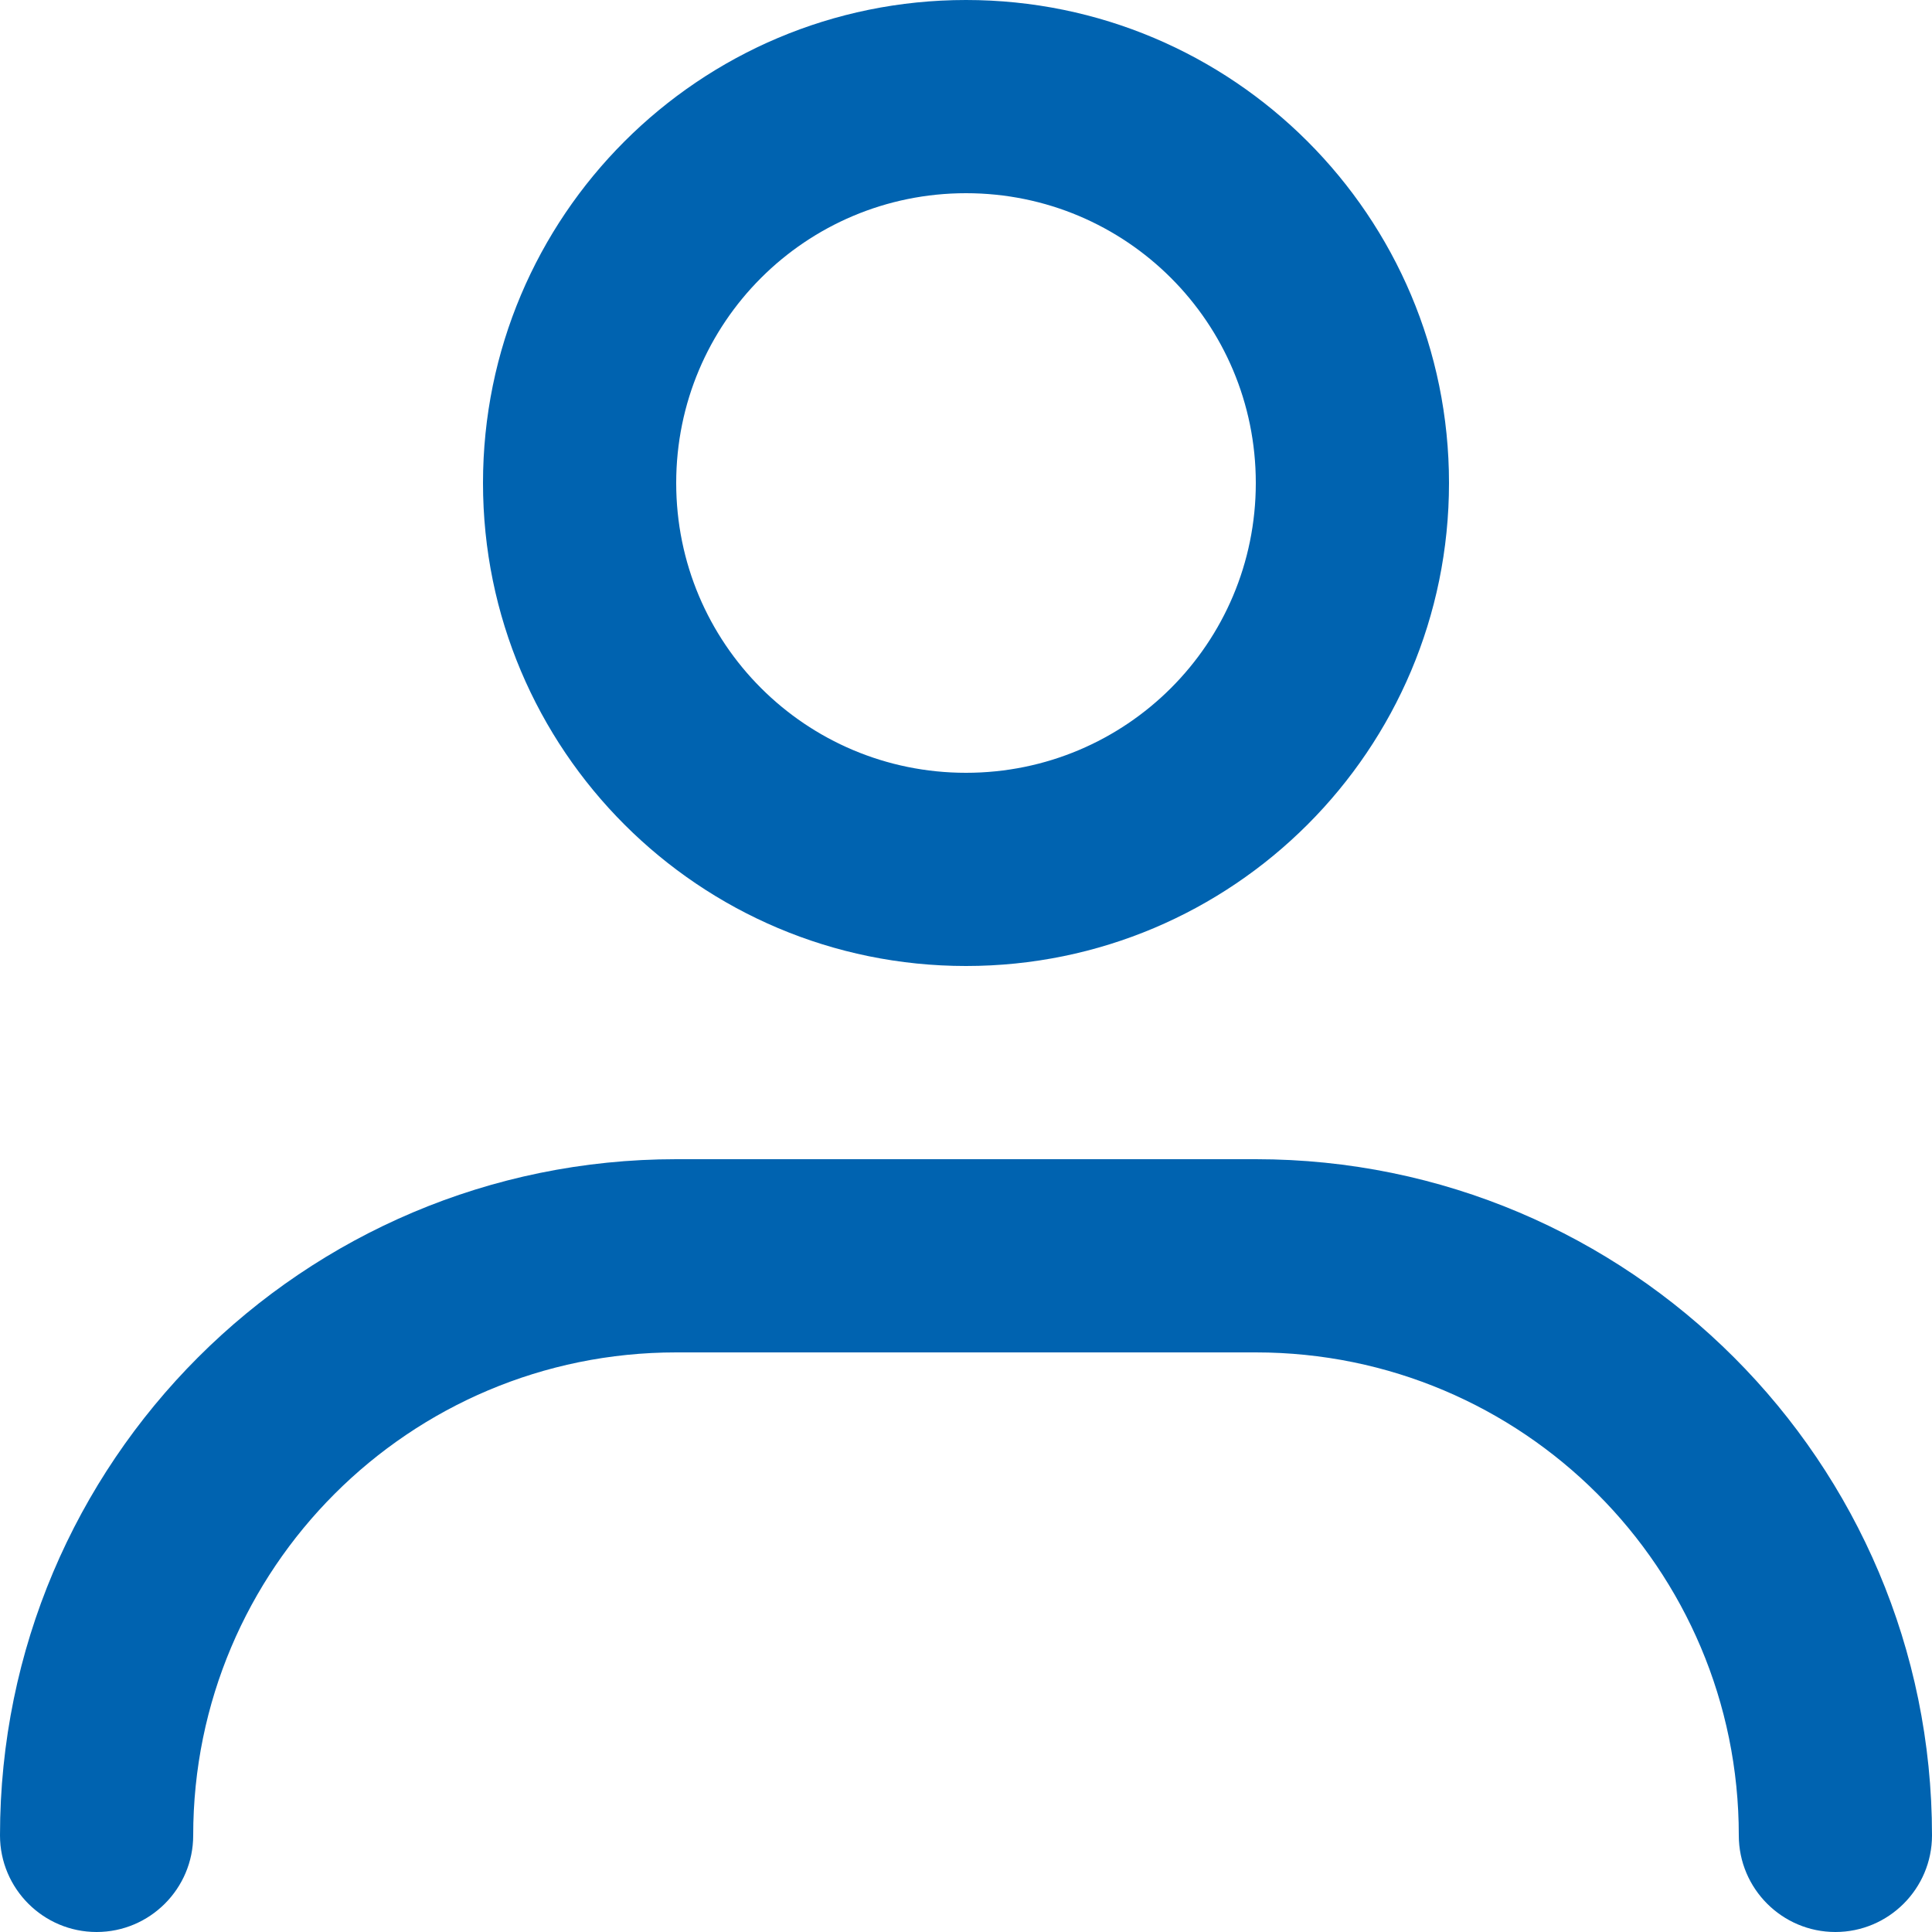 <?xml version="1.0" encoding="utf-8"?>
<!-- Generator: Adobe Illustrator 25.0.1, SVG Export Plug-In . SVG Version: 6.00 Build 0)  -->
<svg version="1.2" baseProfile="tiny" id="Layer_1" xmlns="http://www.w3.org/2000/svg" xmlns:xlink="http://www.w3.org/1999/xlink"
	 x="0px" y="0px" viewBox="0 0 37 37" overflow="visible" xml:space="preserve">
<path id="data_image_svg_xml_-_2020-10-17T124149.827" fill="#0063B0" d="M18.5,18.5c-5.11,0-9.25-4.14-9.25-9.25S13.39,0,18.5,0
	s9.25,4.14,9.25,9.25S23.61,18.5,18.5,18.5z M18.5,3.7c-3.07,0-5.55,2.48-5.55,5.55s2.48,5.55,5.55,5.55s5.55-2.48,5.55-5.55l0,0
	C24.05,6.18,21.57,3.7,18.5,3.7z M37,35.15C37,28,31.2,22.2,24.05,22.2h0h-11.1C5.8,22.2,0,28,0,35.15c0,0,0,0,0,0
	C0,36.17,0.83,37,1.85,37c1.02,0,1.85-0.83,1.85-1.85c0-5.11,4.14-9.25,9.25-9.25h11.1c5.11,0,9.25,4.14,9.25,9.25
	c0,1.02,0.83,1.85,1.85,1.85C36.17,37,37,36.17,37,35.15z"/>
</svg>
